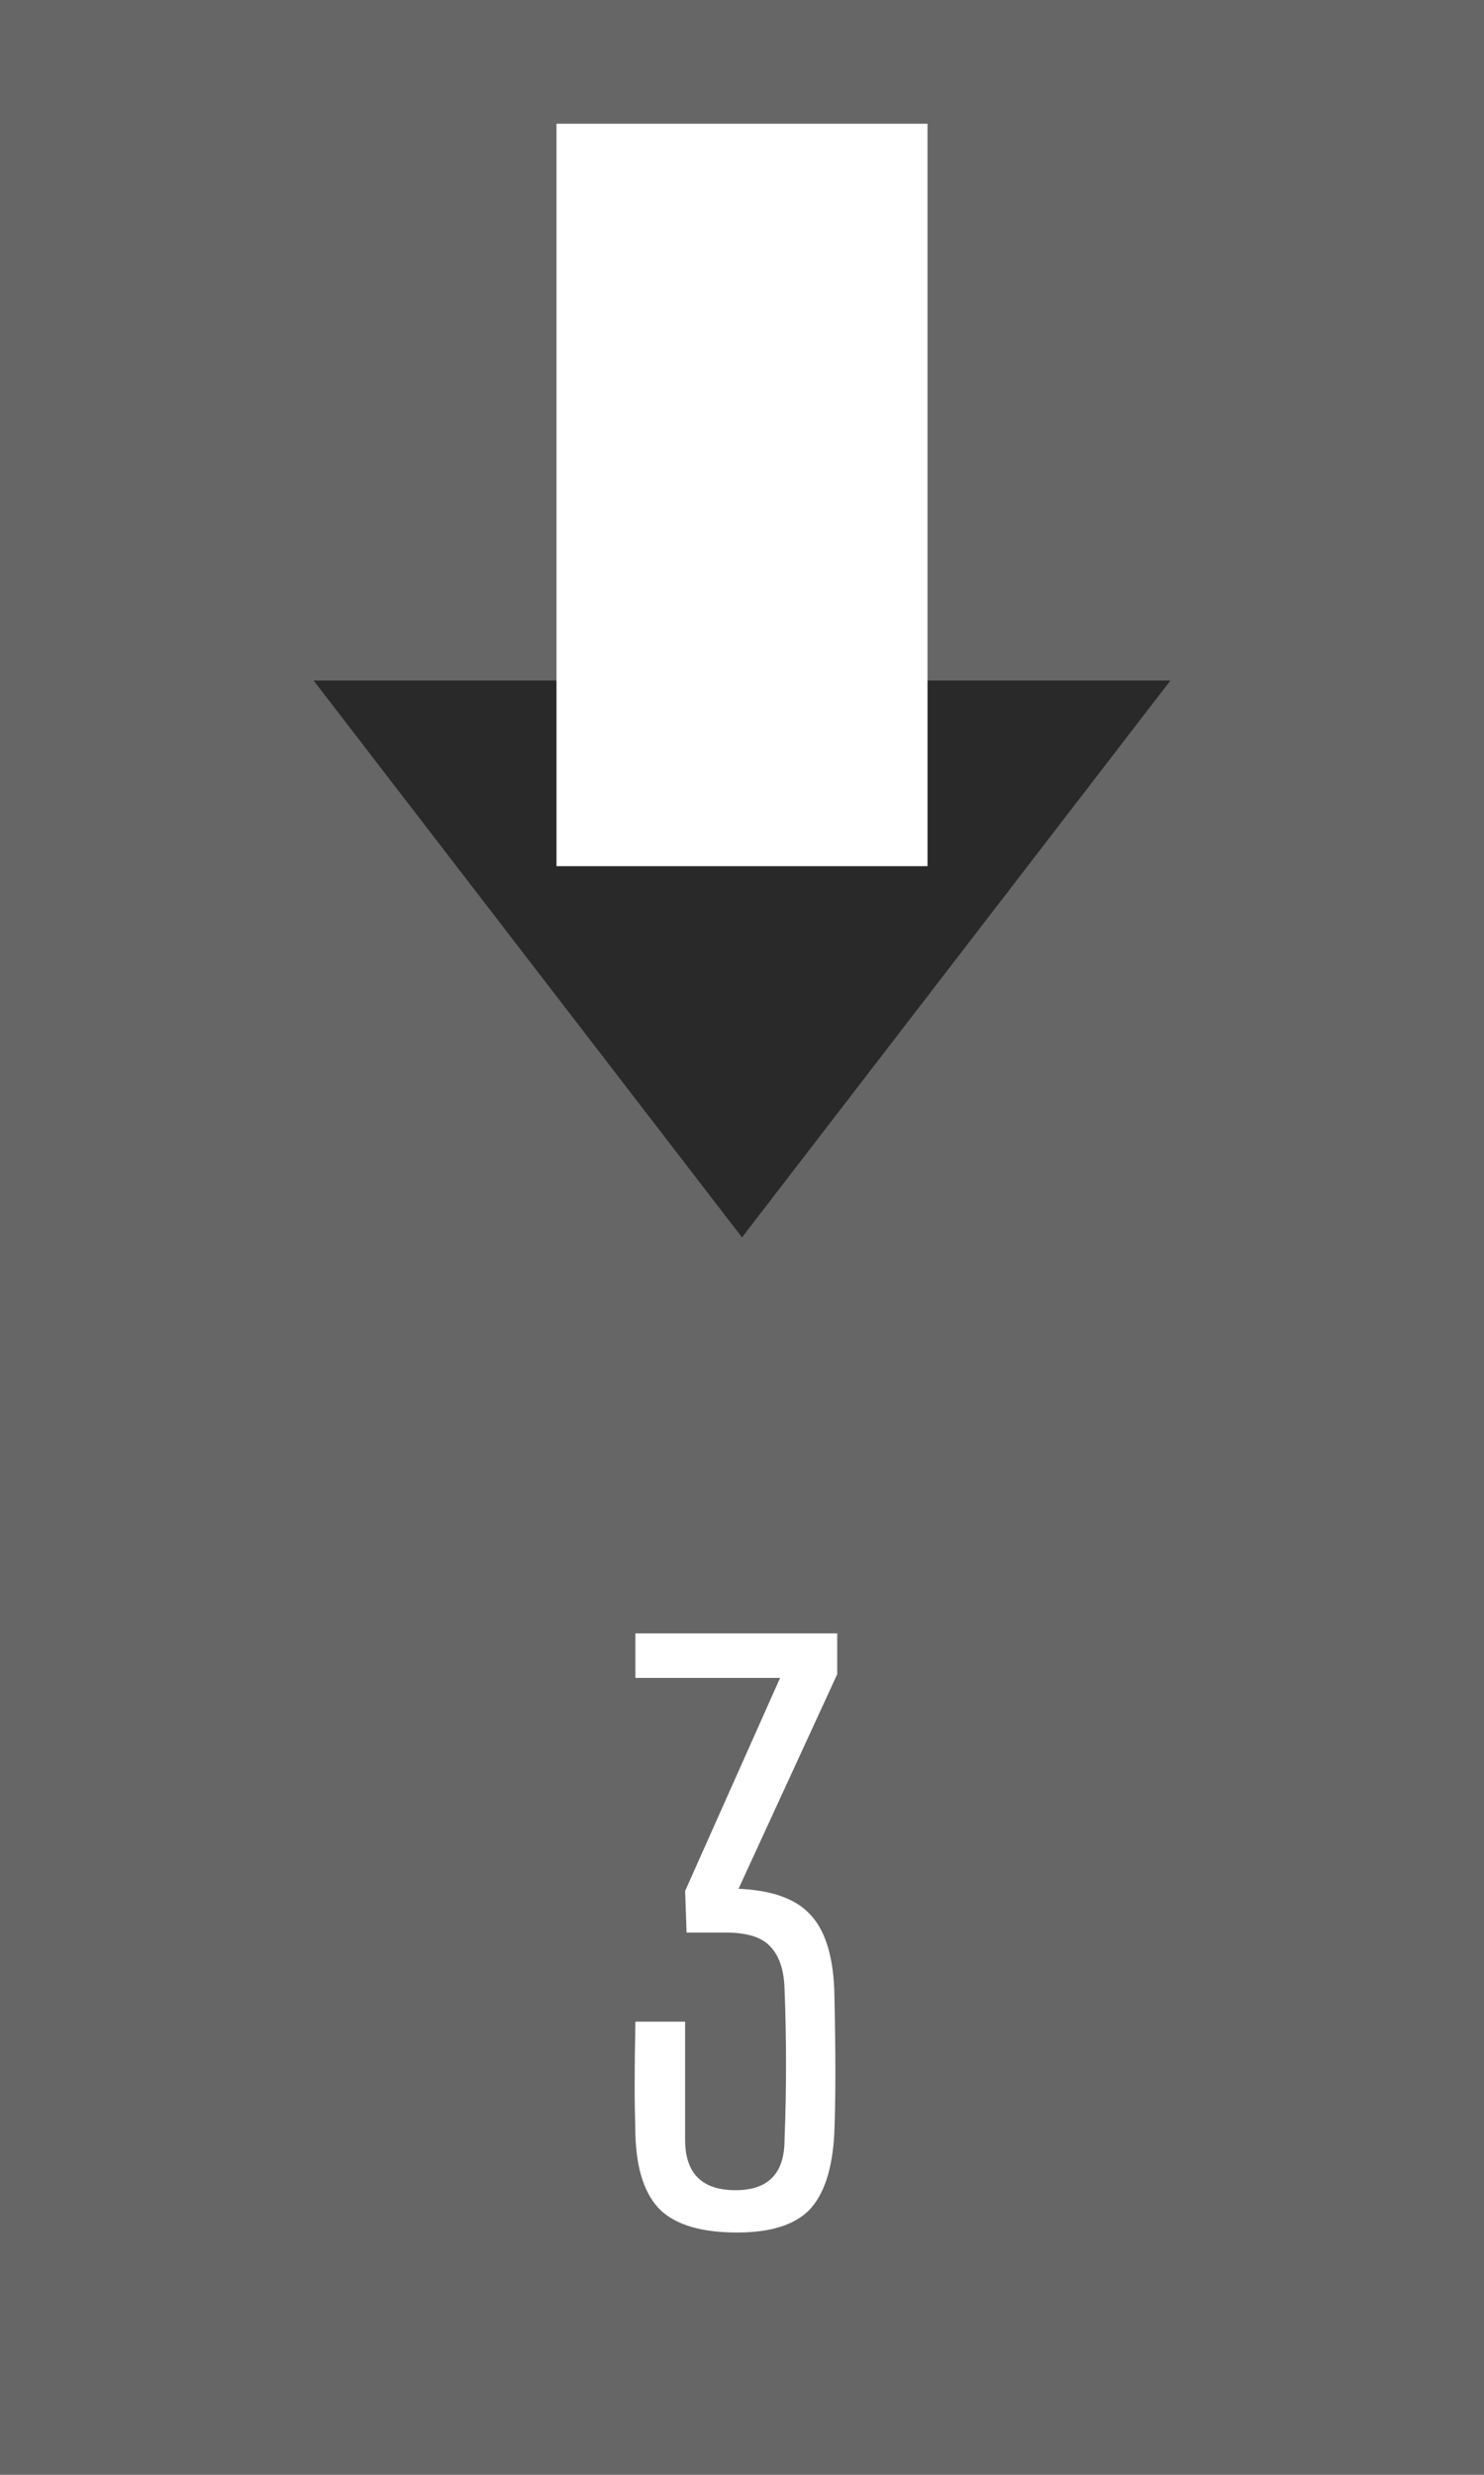 <svg width="6" height="10" viewBox="0 0 6 10" fill="none" xmlns="http://www.w3.org/2000/svg">
<rect width="6" height="10" fill="#666666"/>
<path d="M3 5L1.268 2.75L4.732 2.75L3 5Z" fill="#292929"/>
<rect x="2.25" y="0.5" width="1.5" height="3" fill="white"/>
<path d="M2.98 9.021C2.838 9.021 2.735 8.991 2.671 8.931C2.607 8.869 2.573 8.767 2.569 8.625C2.567 8.555 2.566 8.487 2.566 8.421C2.566 8.353 2.567 8.269 2.569 8.169H2.77V8.646C2.77 8.782 2.838 8.85 2.974 8.85C3.106 8.85 3.172 8.782 3.172 8.646C3.18 8.442 3.18 8.239 3.172 8.037C3.17 7.961 3.151 7.904 3.115 7.866C3.081 7.828 3.021 7.809 2.935 7.809H2.776L2.77 7.641L3.154 6.78H2.569V6.6H3.385V6.765L2.986 7.632C3.12 7.638 3.216 7.672 3.274 7.734C3.334 7.796 3.367 7.897 3.373 8.037C3.379 8.287 3.379 8.483 3.373 8.625C3.365 8.767 3.331 8.869 3.271 8.931C3.211 8.991 3.114 9.021 2.98 9.021Z" fill="white"/>
</svg>
